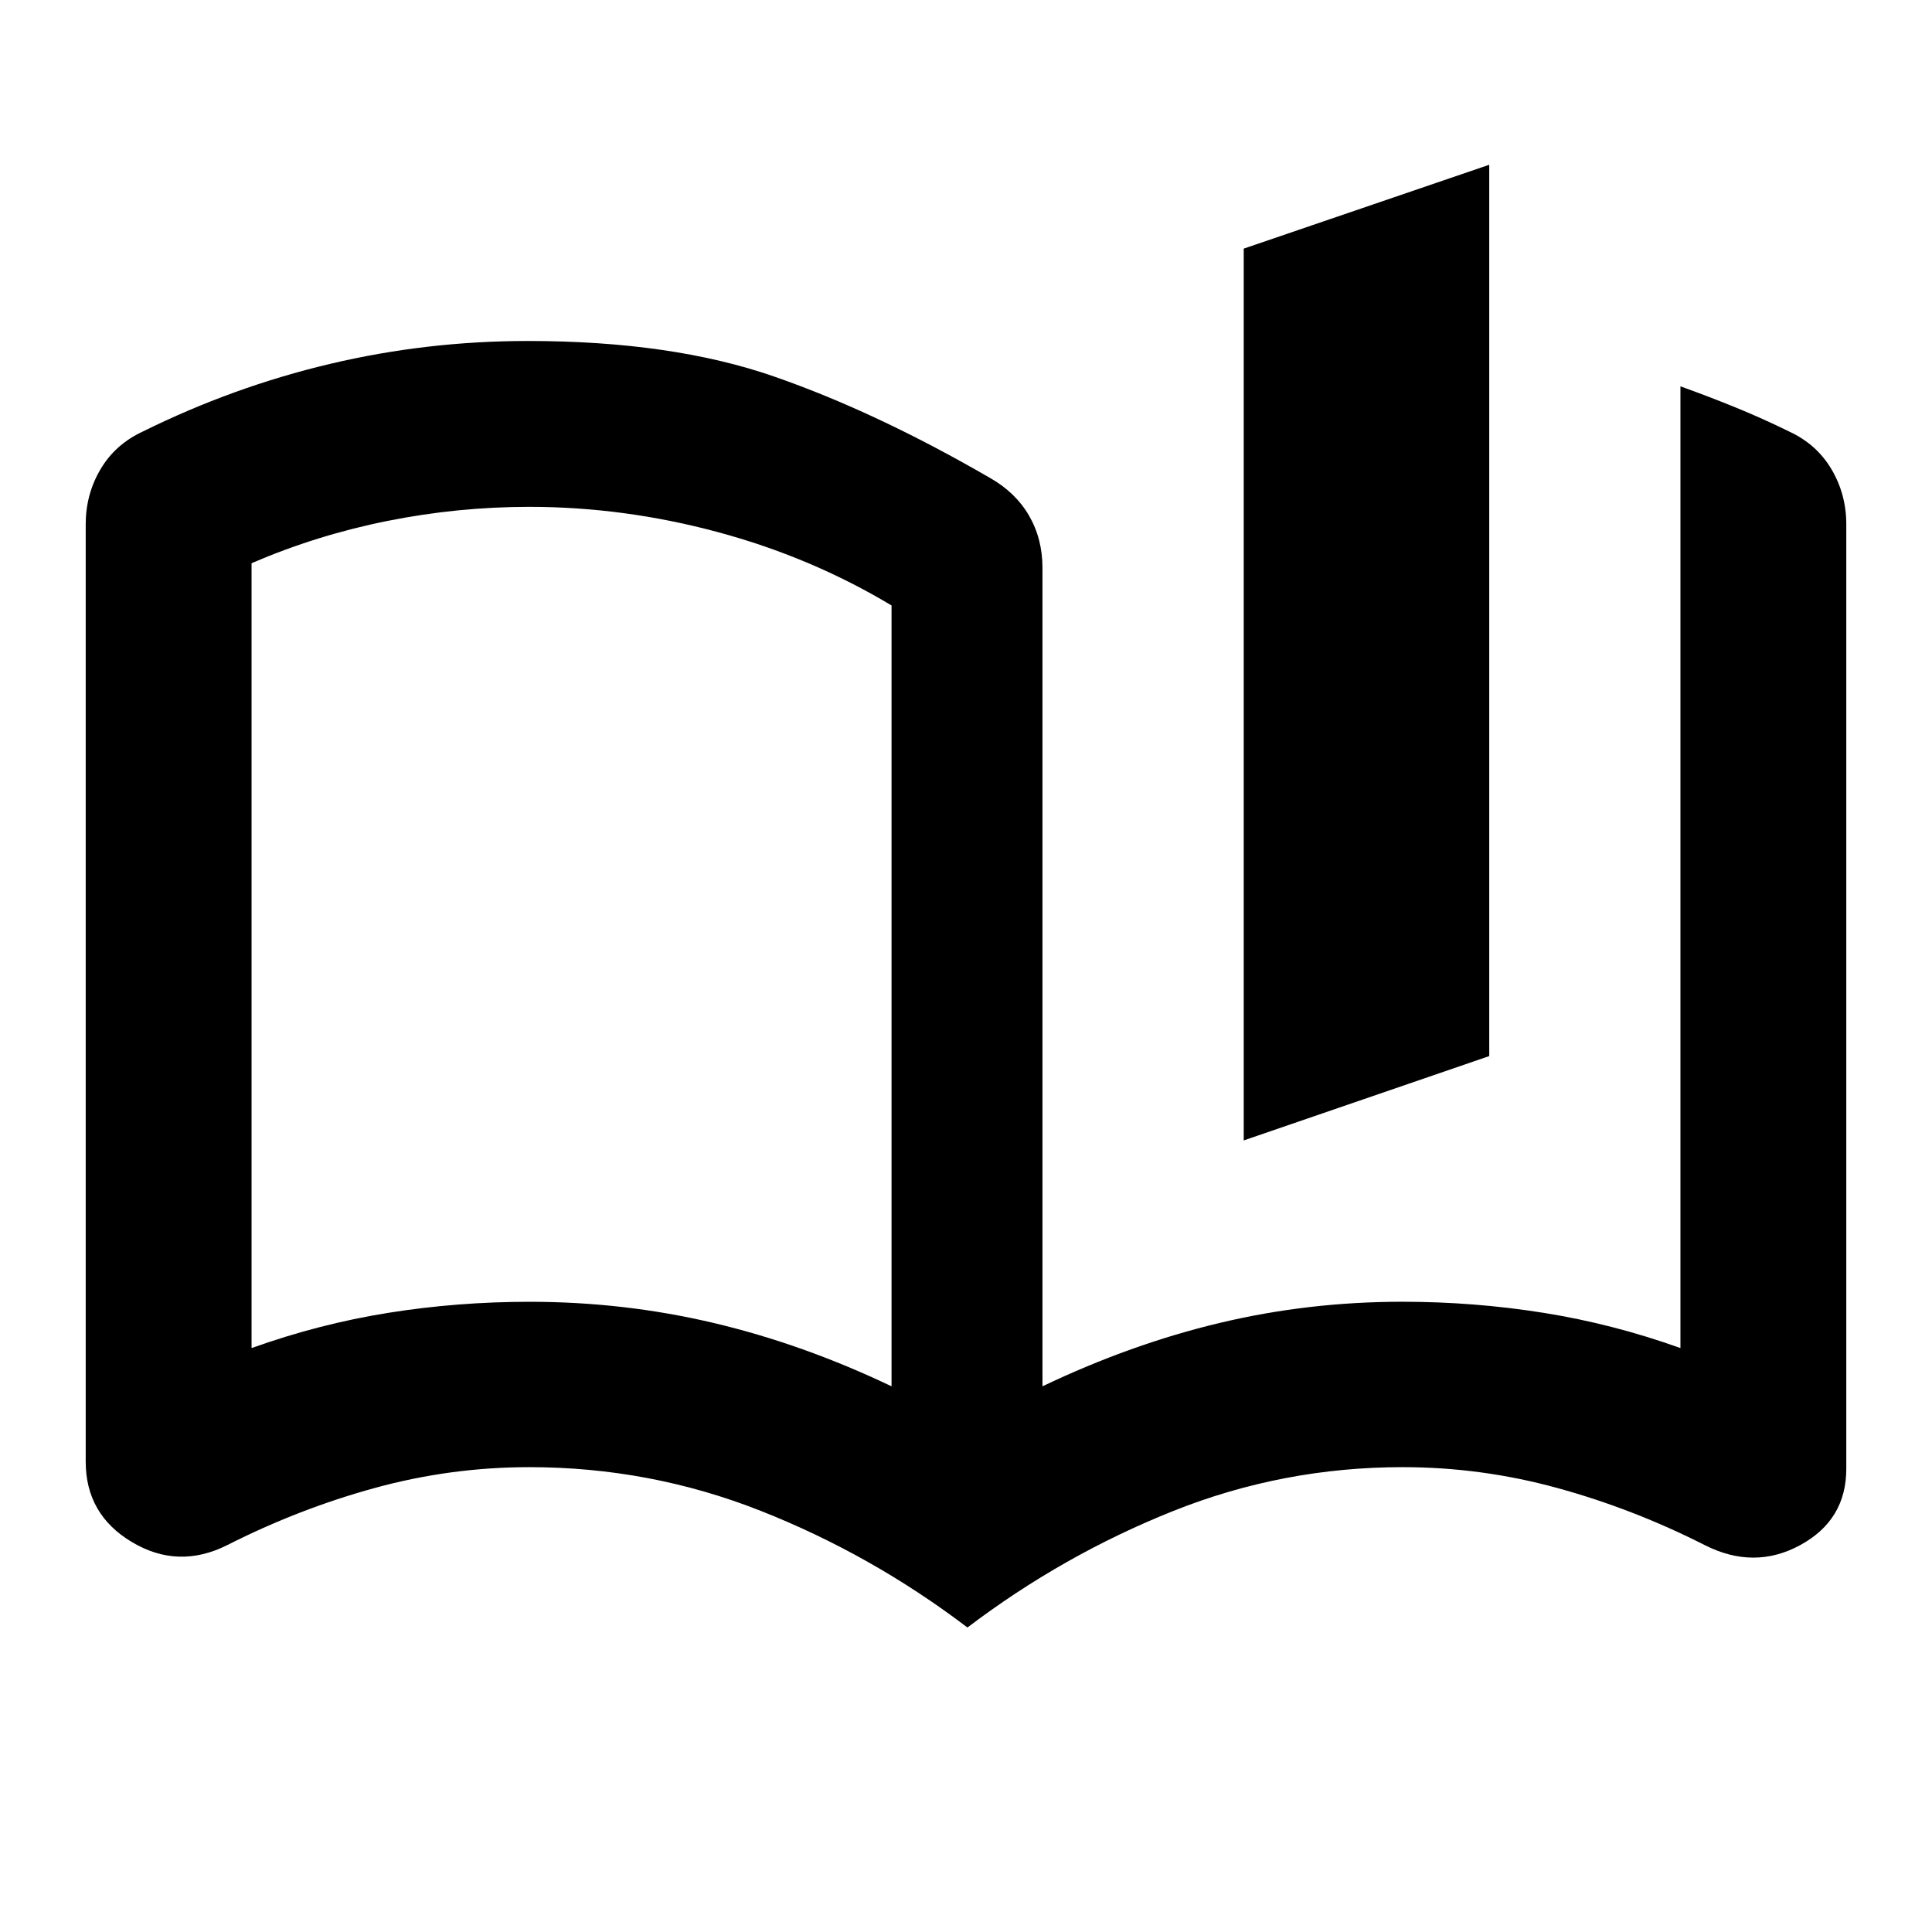 <svg xmlns="http://www.w3.org/2000/svg" height="24" viewBox="0 -960 960 960" width="24"><path d="M443-271.15v-388q-40-24-86.5-36.5t-93.5-12.5q-35.49 0-70.48 7t-67.52 21v390q33.5-12 67.89-17.5 34.38-5.5 70.26-5.5 46.85 0 91.35 10.5 44.5 10.5 88.5 31.5Zm37.72 119.85q-47.74-36.26-102.74-57.97-55-21.71-114.98-21.71-39.13 0-76.87 10.37t-73.26 28.39q-24.35 12.18-47.32-1.53-22.96-13.7-22.96-39.97v-465.76q0-14.85 7.31-27.27 7.32-12.43 20.95-18.77 44.98-22.26 93.08-33.65 48.1-11.4 98.35-11.4 71.52 0 122.31 17.64 50.78 17.63 107.34 50.41 12.68 7.19 19.37 18.7 6.7 11.52 6.7 26.05v406.62q44-21 88.11-31.51 44.11-10.51 90.7-10.51 35.69 0 70.19 5.51 34.5 5.5 68 17.51v-477.87q13.99 5 27.46 10.5t26.69 12q13.63 6.34 20.95 18.77 7.31 12.42 7.31 27.27v469.35q0 25.39-22.84 37.86-22.85 12.47-47.44.05-35.52-18.02-73.26-28.39-37.74-10.37-76.87-10.37-59.5 0-114.14 21.83-54.64 21.82-102.14 57.85ZM618-393.33v-443.13l122-41.67v442.89l-122 41.91Zm-334-96.32Z"/></svg>